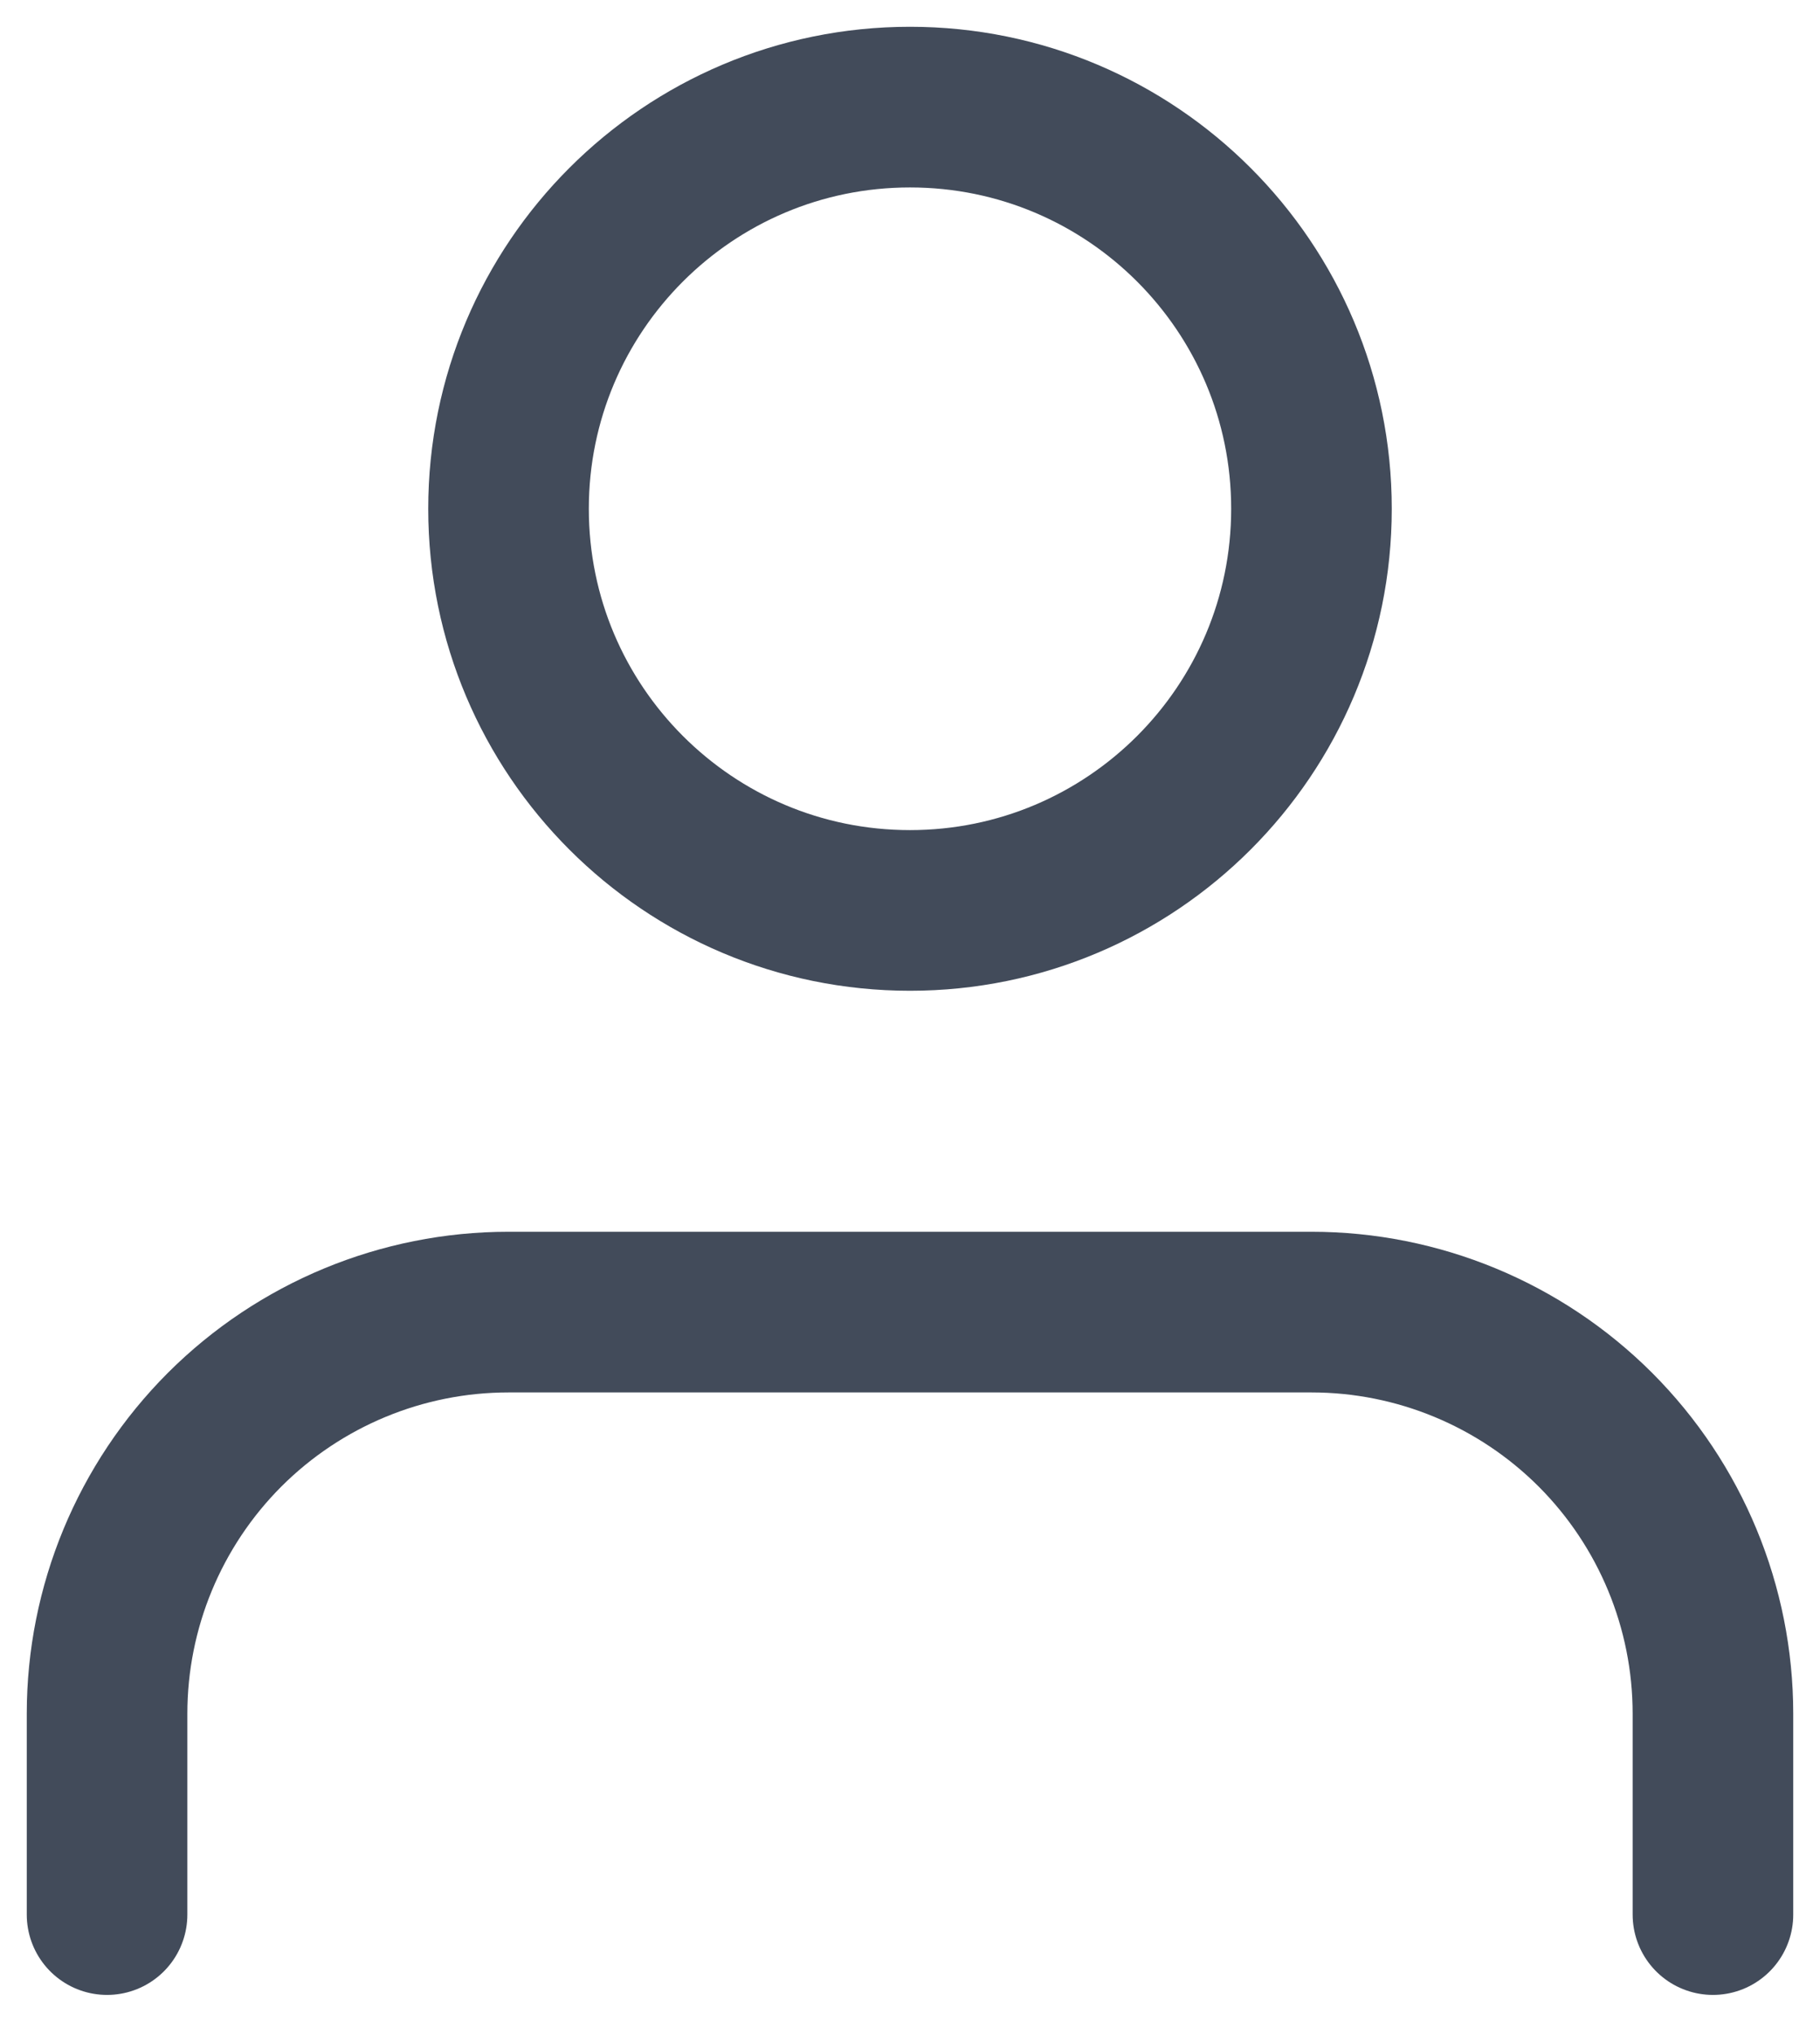 <svg width="17" height="19" viewBox="0 0 17 19" fill="none" xmlns="http://www.w3.org/2000/svg">
<path d="M16 17.875V16C16 15.005 15.605 14.052 14.902 13.348C14.198 12.645 13.245 12.25 12.25 12.25H4.75C3.755 12.25 2.802 12.645 2.098 13.348C1.395 14.052 1 15.005 1 16V17.875" stroke="#424B5A" stroke-width="1.5" stroke-linecap="round" stroke-linejoin="round"/>
<path d="M8.5 8.5C10.571 8.5 12.25 6.821 12.25 4.75C12.25 2.679 10.571 1 8.5 1C6.429 1 4.75 2.679 4.75 4.75C4.75 6.821 6.429 8.5 8.5 8.5Z" stroke="#424B5A" stroke-width="1.5" stroke-linecap="round" stroke-linejoin="round"/>
</svg>

